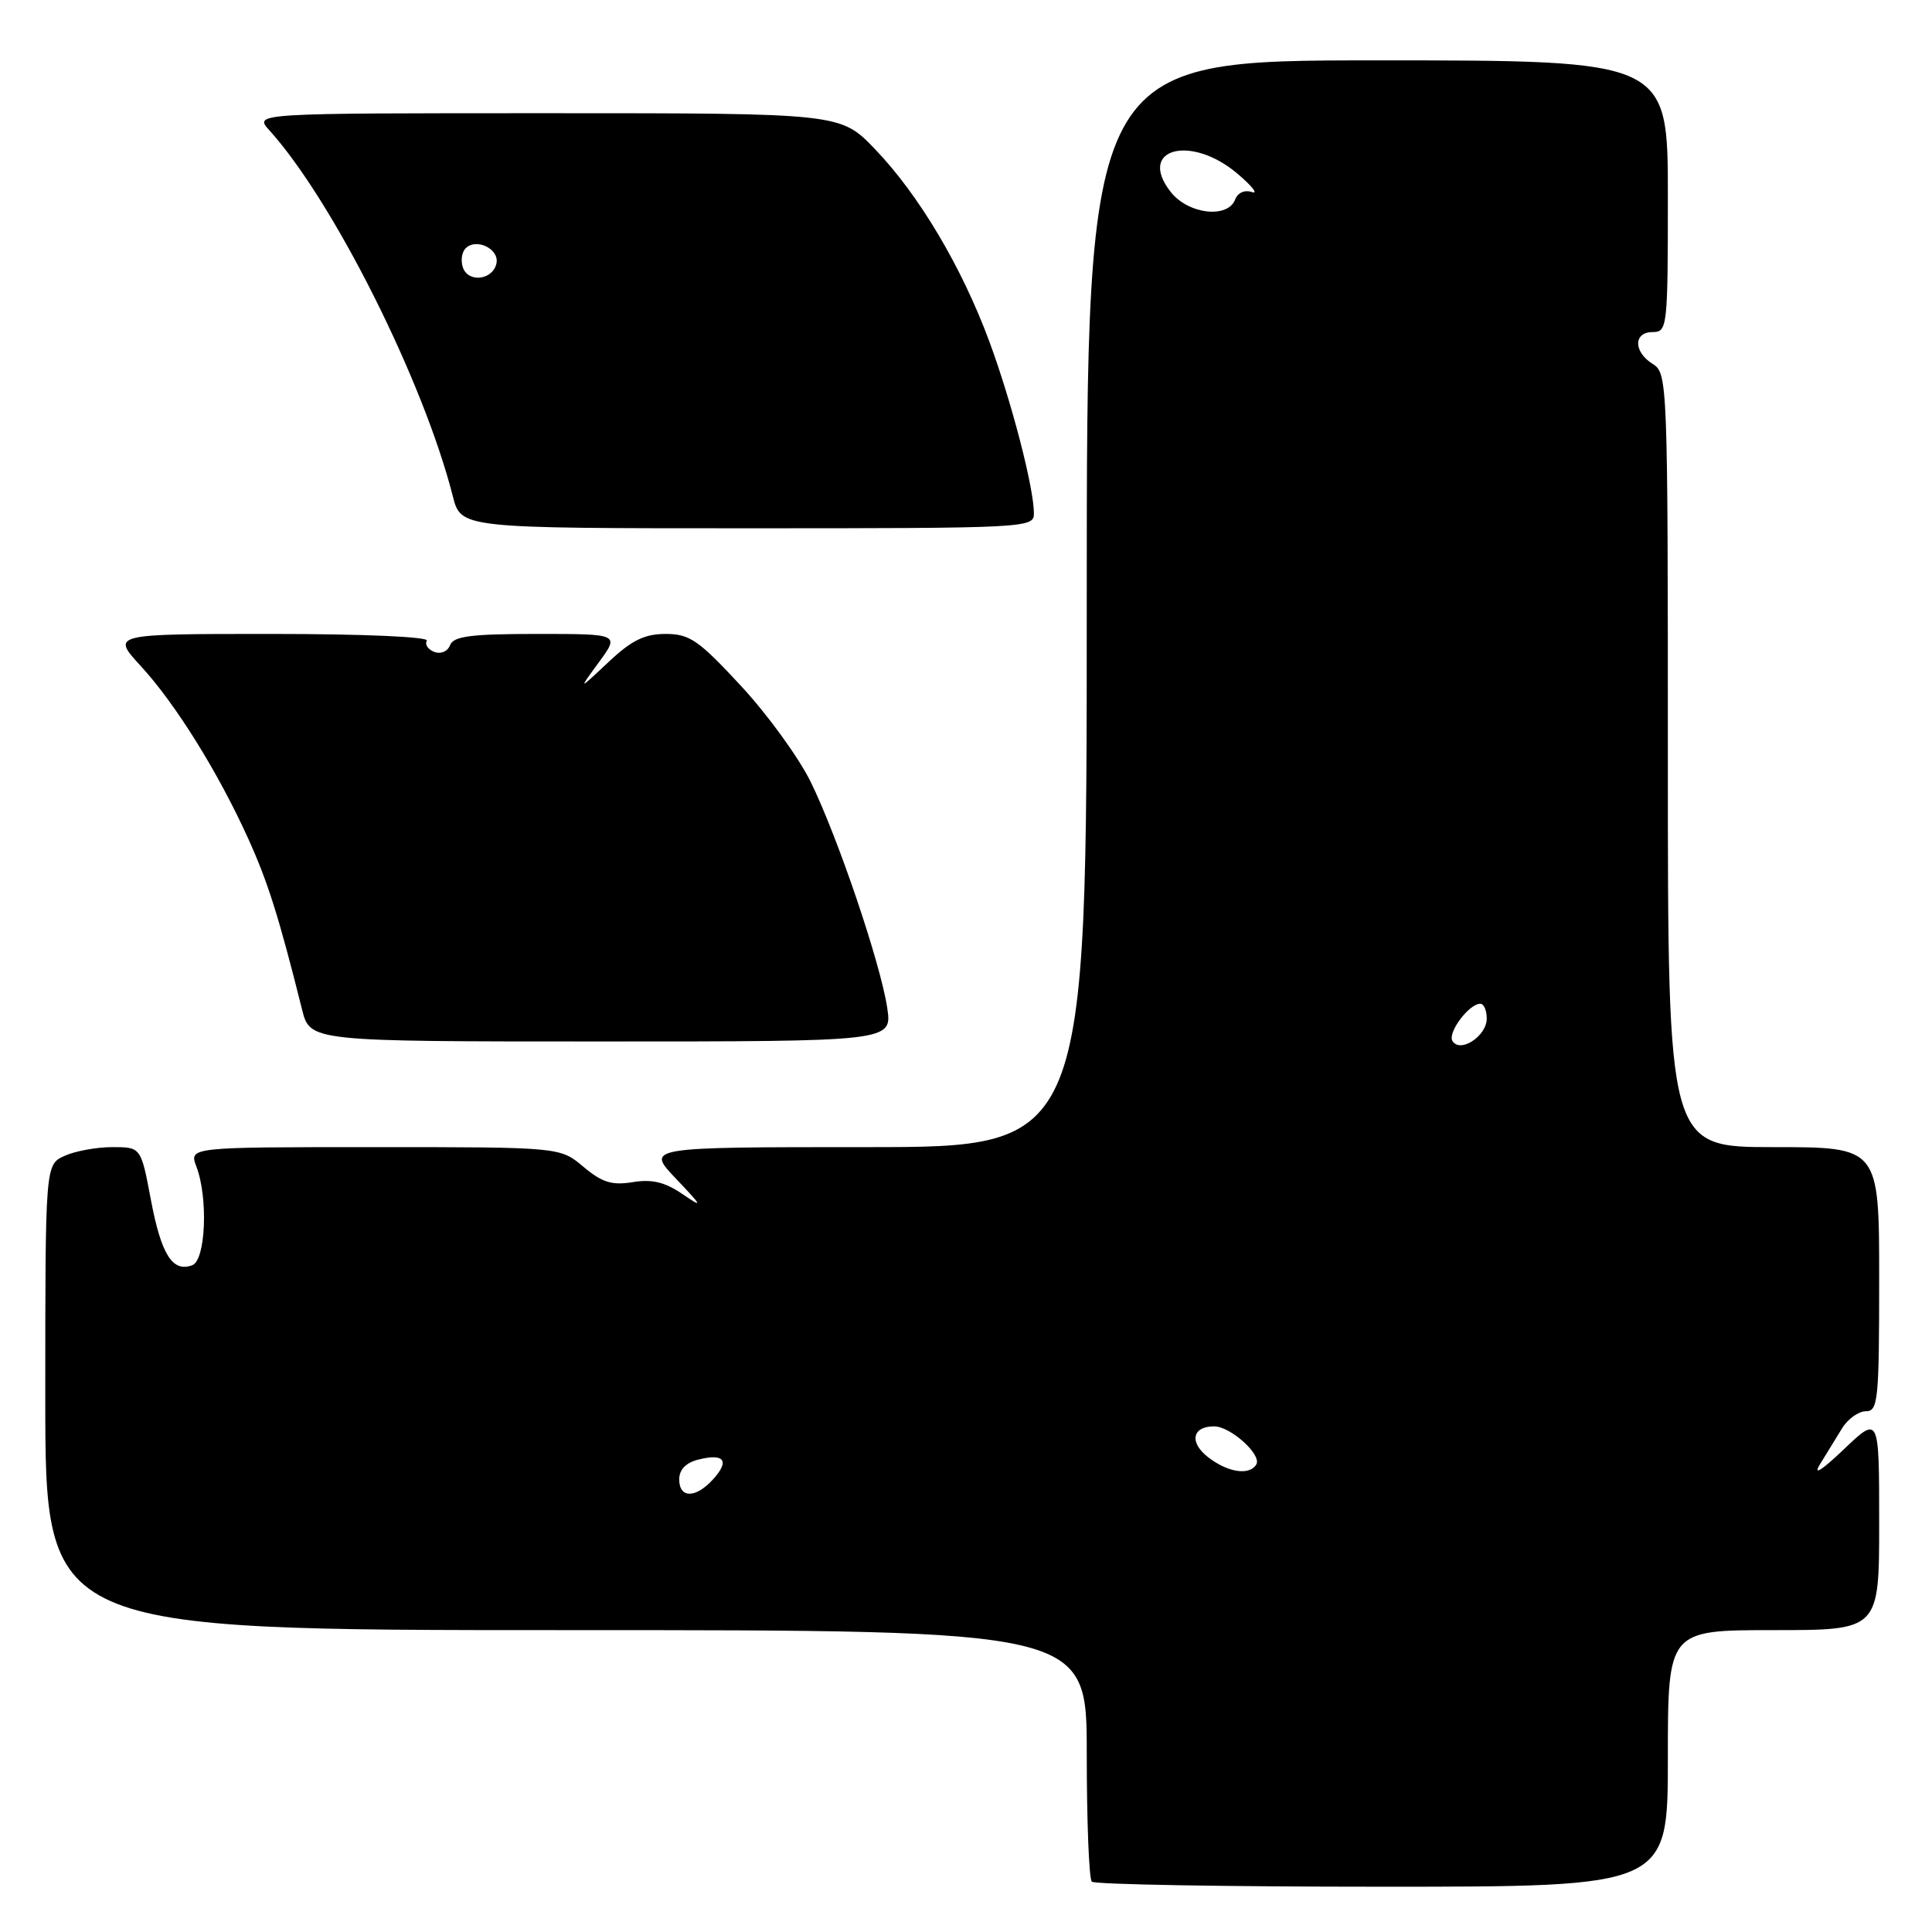 <?xml version="1.0" encoding="UTF-8" standalone="no"?>
<!DOCTYPE svg PUBLIC "-//W3C//DTD SVG 1.1//EN" "http://www.w3.org/Graphics/SVG/1.1/DTD/svg11.dtd" >
<svg xmlns="http://www.w3.org/2000/svg" xmlns:xlink="http://www.w3.org/1999/xlink" version="1.1" viewBox="0 0 256 256">
 <g >
 <path fill="currentColor"
d=" M 221.00 233.00 C 221.00 216.00 221.00 216.00 235.00 216.00 C 249.00 216.00 249.00 216.00 249.00 201.79 C 249.00 187.58 249.00 187.58 244.32 192.04 C 241.34 194.88 240.19 195.59 241.17 194.00 C 242.01 192.62 243.32 190.49 244.09 189.25 C 244.85 188.01 246.27 187.00 247.24 187.00 C 248.85 187.00 249.00 185.54 249.00 169.50 C 249.00 152.00 249.00 152.00 235.00 152.00 C 221.00 152.00 221.00 152.00 221.00 100.74 C 221.00 50.56 220.96 49.45 219.00 48.23 C 216.42 46.62 216.42 44.00 219.00 44.00 C 220.93 44.00 221.00 43.33 221.00 26.00 C 221.00 8.00 221.00 8.00 182.50 8.00 C 144.00 8.00 144.00 8.00 144.00 80.00 C 144.00 152.00 144.00 152.00 114.80 152.00 C 85.59 152.00 85.59 152.00 89.55 156.16 C 93.13 159.93 93.21 160.12 90.40 158.20 C 88.11 156.64 86.39 156.22 83.84 156.64 C 81.08 157.09 79.77 156.68 77.30 154.60 C 74.21 152.00 74.21 152.00 49.63 152.00 C 25.05 152.00 25.05 152.00 26.02 154.57 C 27.60 158.70 27.26 166.96 25.49 167.64 C 22.88 168.64 21.37 166.27 20.00 159.01 C 18.68 152.00 18.68 152.00 14.89 152.00 C 12.80 152.00 9.95 152.52 8.55 153.16 C 6.00 154.32 6.00 154.32 6.00 185.16 C 6.00 216.00 6.00 216.00 75.00 216.00 C 144.00 216.00 144.00 216.00 144.00 232.33 C 144.00 241.32 144.30 248.97 144.67 249.33 C 145.03 249.70 162.36 250.00 183.17 250.00 C 221.00 250.00 221.00 250.00 221.00 233.00 Z  M 117.56 133.53 C 116.67 127.64 111.03 110.98 107.43 103.62 C 105.85 100.40 101.70 94.67 98.19 90.89 C 92.57 84.82 91.38 84.00 88.20 84.00 C 85.40 84.00 83.69 84.84 80.60 87.75 C 76.61 91.50 76.61 91.50 79.36 87.75 C 82.10 84.00 82.10 84.00 71.16 84.00 C 62.41 84.00 60.10 84.30 59.64 85.48 C 59.32 86.32 58.41 86.71 57.54 86.38 C 56.70 86.05 56.26 85.39 56.56 84.90 C 56.88 84.38 48.15 84.00 35.93 84.00 C 14.75 84.00 14.75 84.00 18.65 88.25 C 23.27 93.27 28.95 102.40 32.92 111.19 C 35.52 116.94 36.97 121.56 40.02 133.75 C 41.08 138.00 41.08 138.00 79.65 138.00 C 118.23 138.00 118.23 138.00 117.56 133.53 Z  M 137.00 68.06 C 137.00 64.65 134.06 53.29 131.10 45.27 C 127.44 35.38 121.76 25.81 115.93 19.75 C 111.37 15.00 111.37 15.00 72.51 15.00 C 33.65 15.00 33.65 15.00 35.68 17.25 C 44.17 26.65 56.12 50.49 60.00 65.75 C 61.08 70.00 61.08 70.00 99.04 70.00 C 135.93 70.00 137.00 69.95 137.00 68.06 Z  M 90.00 196.02 C 90.00 194.73 90.89 193.81 92.55 193.40 C 95.96 192.54 96.72 193.55 94.51 195.99 C 92.19 198.56 90.00 198.57 90.00 196.02 Z  M 160.11 193.11 C 157.55 191.15 157.95 189.00 160.87 189.00 C 163.06 189.00 167.25 192.79 166.46 194.06 C 165.55 195.54 162.72 195.12 160.11 193.11 Z  M 192.46 137.94 C 191.78 136.84 194.65 133.00 196.15 133.00 C 196.62 133.00 197.00 133.88 197.00 134.96 C 197.00 137.29 193.48 139.59 192.46 137.94 Z  M 155.13 25.44 C 150.61 19.69 157.80 17.75 164.00 23.04 C 165.93 24.68 166.77 25.76 165.88 25.45 C 164.93 25.12 164.01 25.53 163.66 26.44 C 162.68 29.00 157.45 28.39 155.13 25.44 Z  M 61.36 35.51 C 61.02 34.60 61.17 33.43 61.70 32.90 C 63.10 31.50 66.15 32.97 65.79 34.86 C 65.36 37.07 62.14 37.53 61.36 35.51 Z "/>
</g>
</svg>